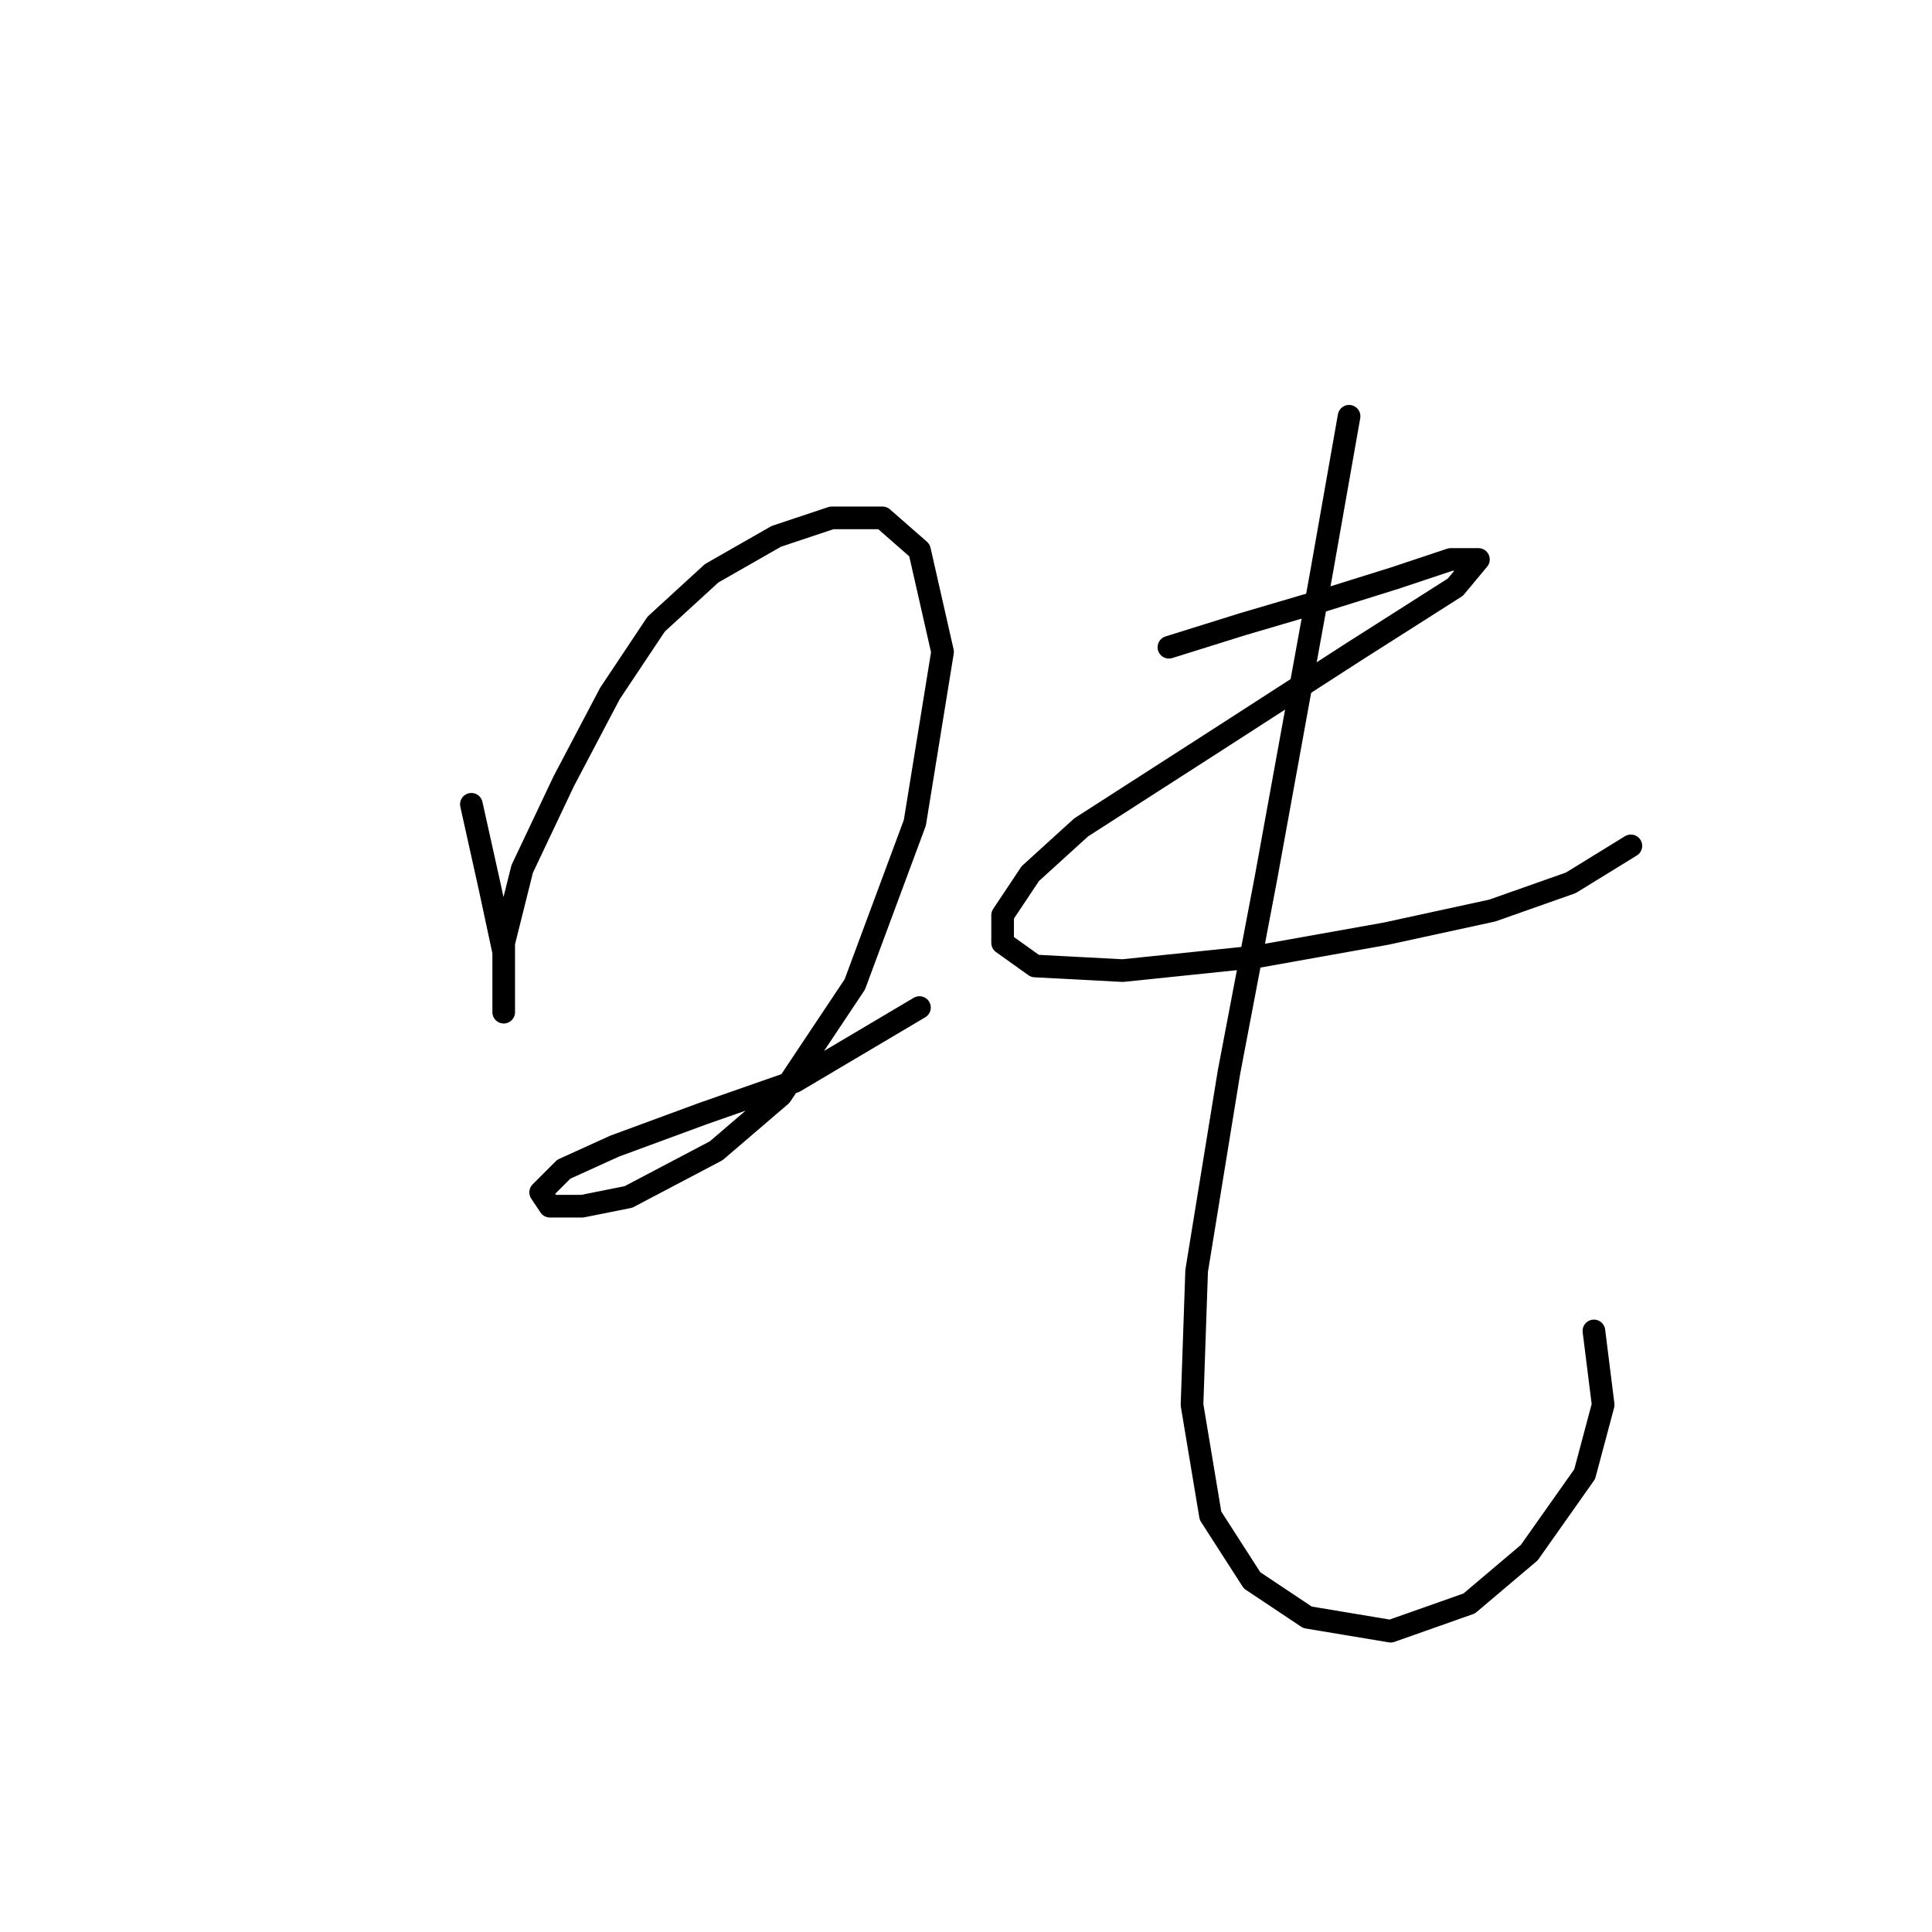 <?xml version="1.0" standalone="no"?>
    <svg width="256" height="256" xmlns="http://www.w3.org/2000/svg" version="1.1">
    <polyline stroke="black" stroke-width="3" stroke-linecap="round" fill="transparent" stroke-linejoin="round" points="62.459 106.573 64.907 117.591 66.744 126.161 66.744 131.67 66.744 134.119 66.744 131.058 66.744 124.937 69.192 115.143 74.701 103.513 80.822 91.883 86.943 82.701 94.289 75.968 102.858 71.071 110.204 68.622 116.937 68.622 121.834 72.907 124.894 86.374 121.222 109.022 113.264 130.446 103.47 145.137 94.901 152.482 83.271 158.603 77.149 159.827 72.865 159.827 71.64 157.991 74.701 154.93 81.434 151.87 93.064 147.585 105.307 143.3 121.834 133.506 121.834 133.506 " />
        <polyline stroke="black" stroke-width="3" stroke-linecap="round" fill="transparent" stroke-linejoin="round" points="154.888 85.762 164.682 82.701 175.088 79.64 184.881 76.58 192.227 74.131 195.899 74.131 192.839 77.804 179.372 86.374 160.397 98.616 143.258 109.634 136.524 115.755 132.852 121.264 132.852 124.937 137.137 127.997 148.767 128.61 166.518 126.773 183.657 123.713 197.736 120.652 208.142 116.979 216.099 112.082 216.099 112.082 " />
        <polyline stroke="black" stroke-width="3" stroke-linecap="round" fill="transparent" stroke-linejoin="round" points="178.76 55.156 175.088 75.968 167.742 116.367 162.845 142.076 158.561 168.397 157.948 186.148 160.397 200.839 165.906 209.408 173.251 214.305 184.269 216.142 194.675 212.469 202.633 205.736 209.978 195.33 212.427 186.148 211.202 176.354 211.202 176.354 " />
        </svg>